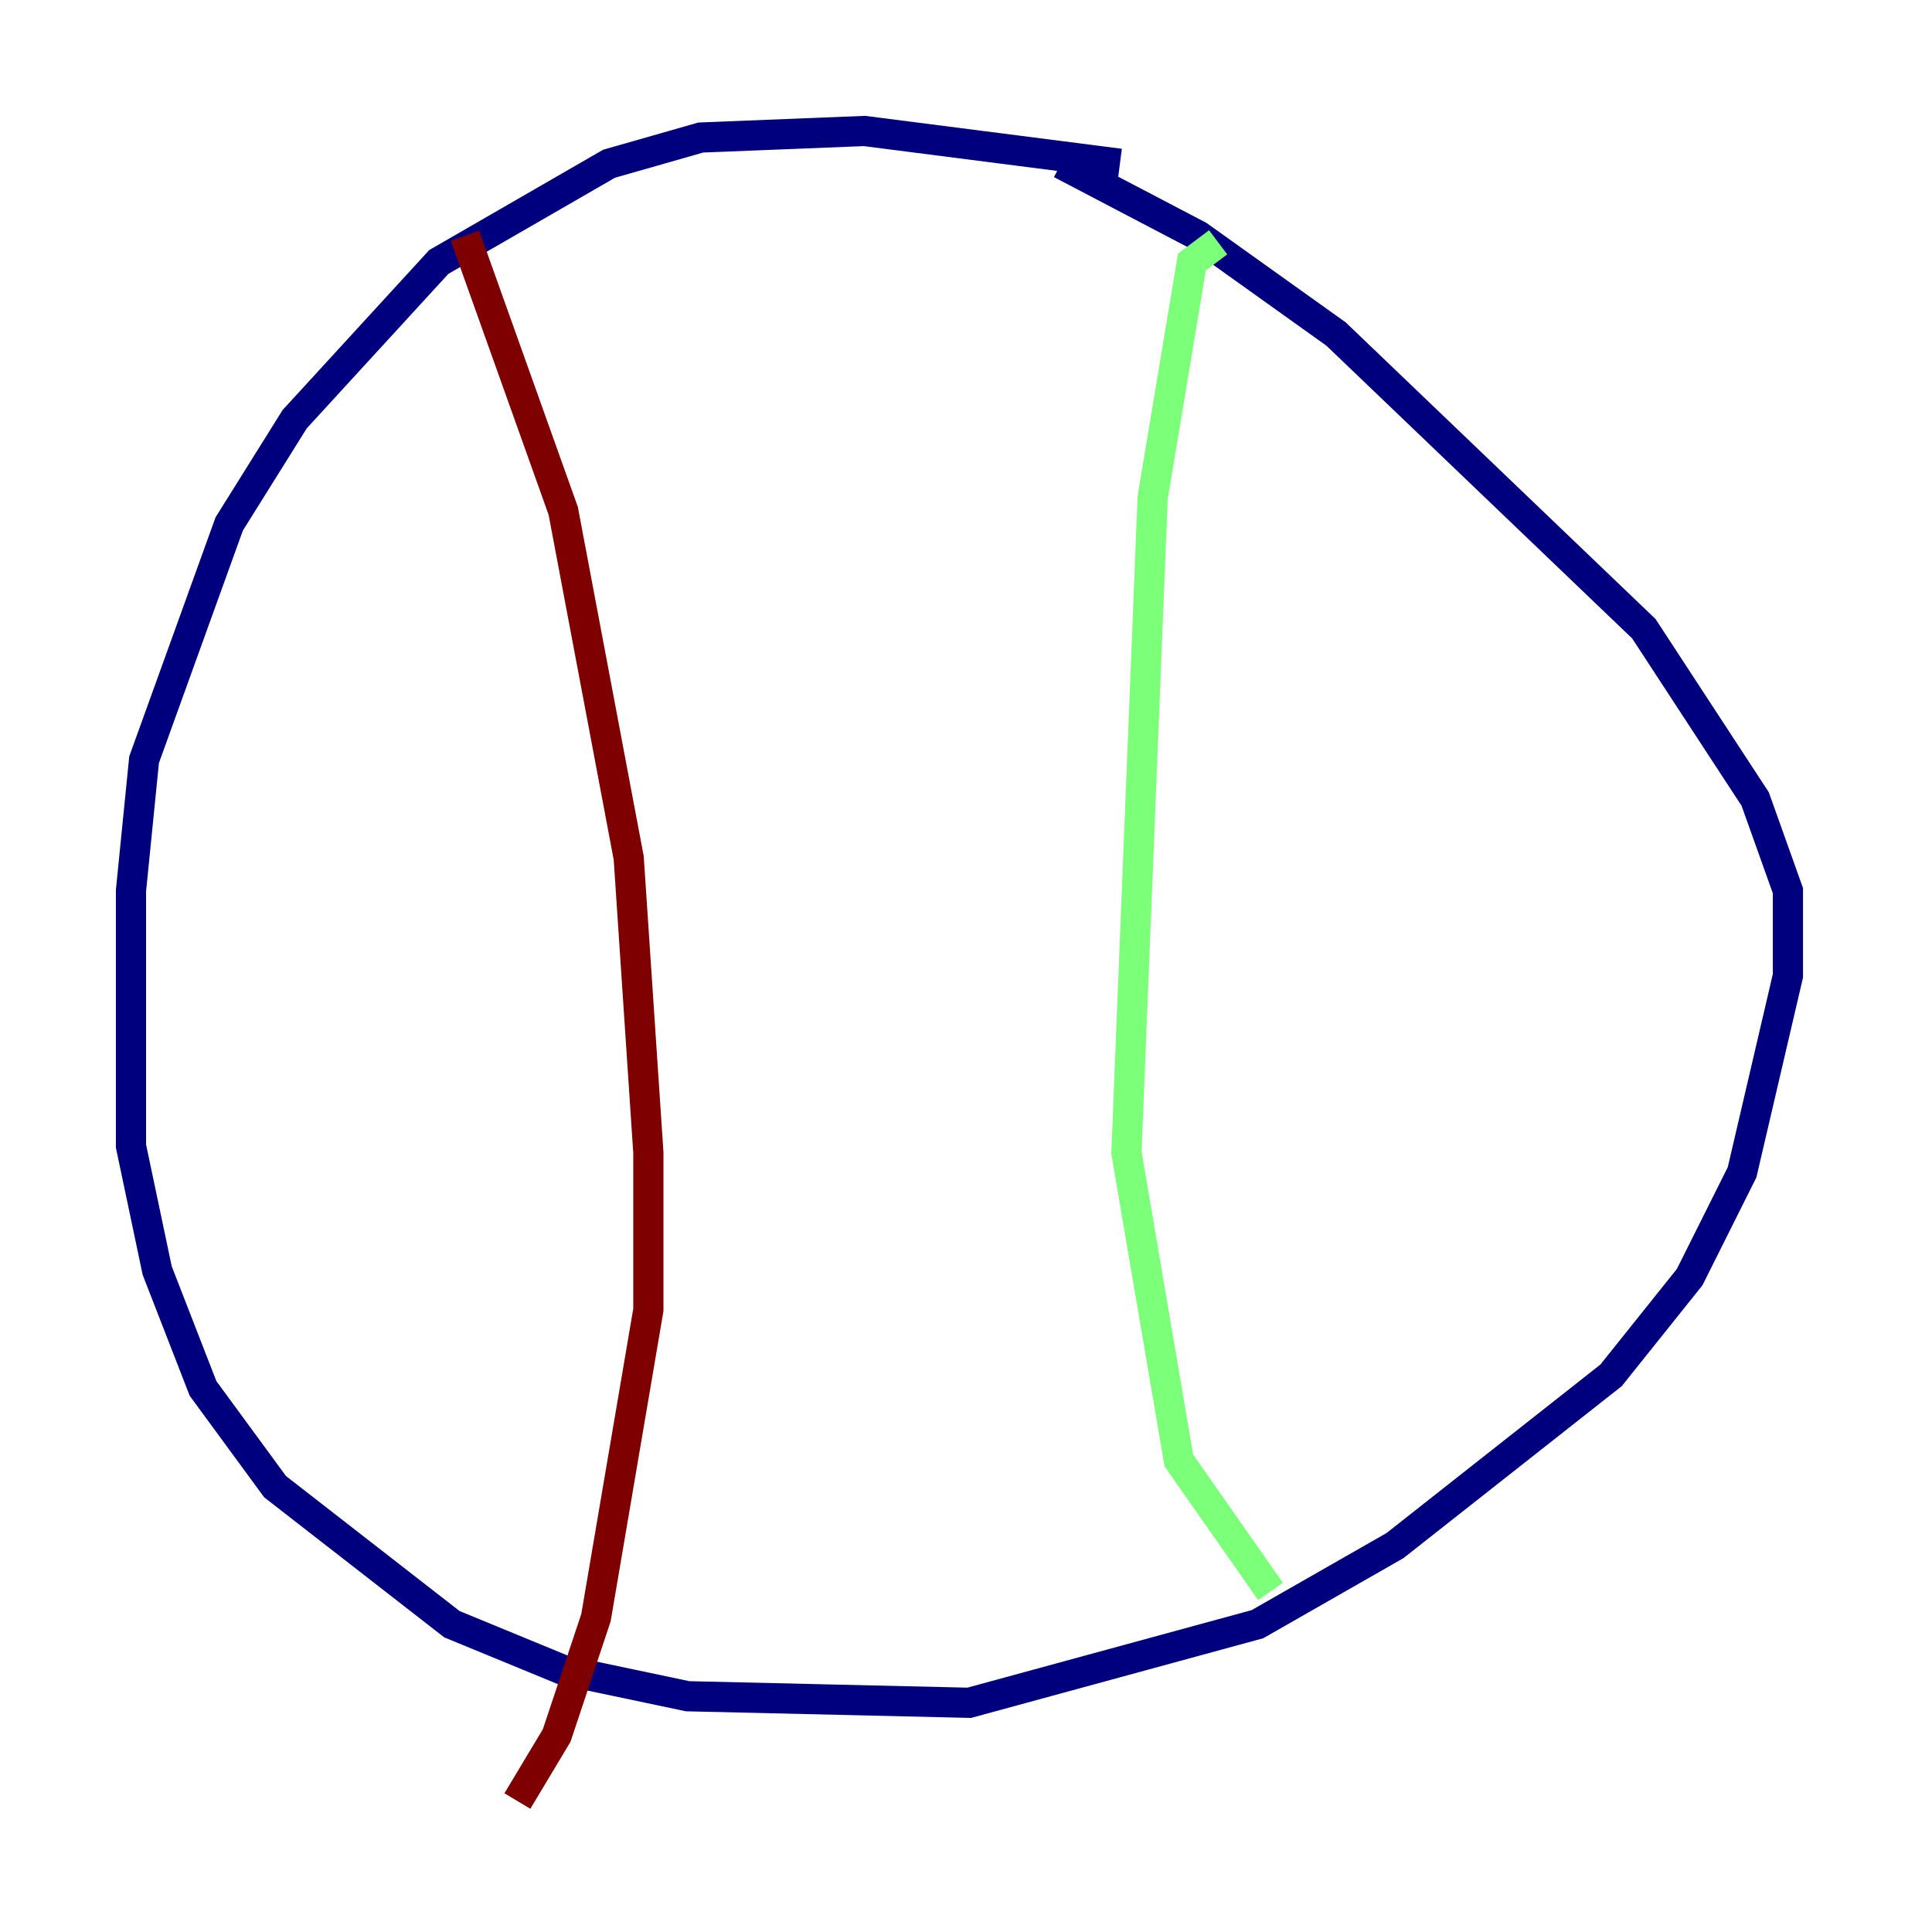 <?xml version="1.0" encoding="utf-8" ?>
<svg baseProfile="tiny" height="128" version="1.2" viewBox="0,0,128,128" width="128" xmlns="http://www.w3.org/2000/svg" xmlns:ev="http://www.w3.org/2001/xml-events" xmlns:xlink="http://www.w3.org/1999/xlink"><defs /><polyline fill="none" points="74.197,10.848 57.275,8.678 46.427,9.112 40.352,10.848 29.071,17.356 19.525,27.77 15.186,34.712 9.546,50.332 8.678,59.01 8.678,75.932 10.414,84.176 13.451,91.986 18.224,98.495 29.939,107.607 37.315,110.644 45.559,112.38 64.217,112.814 83.308,107.607 92.42,102.4 106.739,91.119 111.946,84.61 115.417,77.668 118.454,64.651 118.454,59.01 116.285,52.936 108.909,41.654 88.515,22.129 79.403,15.62 70.291,10.848" stroke="#00007f" stroke-width="2" /><polyline fill="none" points="80.705,16.054 78.969,17.356 76.366,32.976 74.63,76.366 78.102,96.759 84.176,105.437" stroke="#7cff79" stroke-width="2" /><polyline fill="none" points="30.807,15.62 37.315,33.844 41.654,56.841 42.956,76.366 42.956,86.78 39.485,107.173 36.881,114.983 34.278,119.322" stroke="#7f0000" stroke-width="2" /></svg>